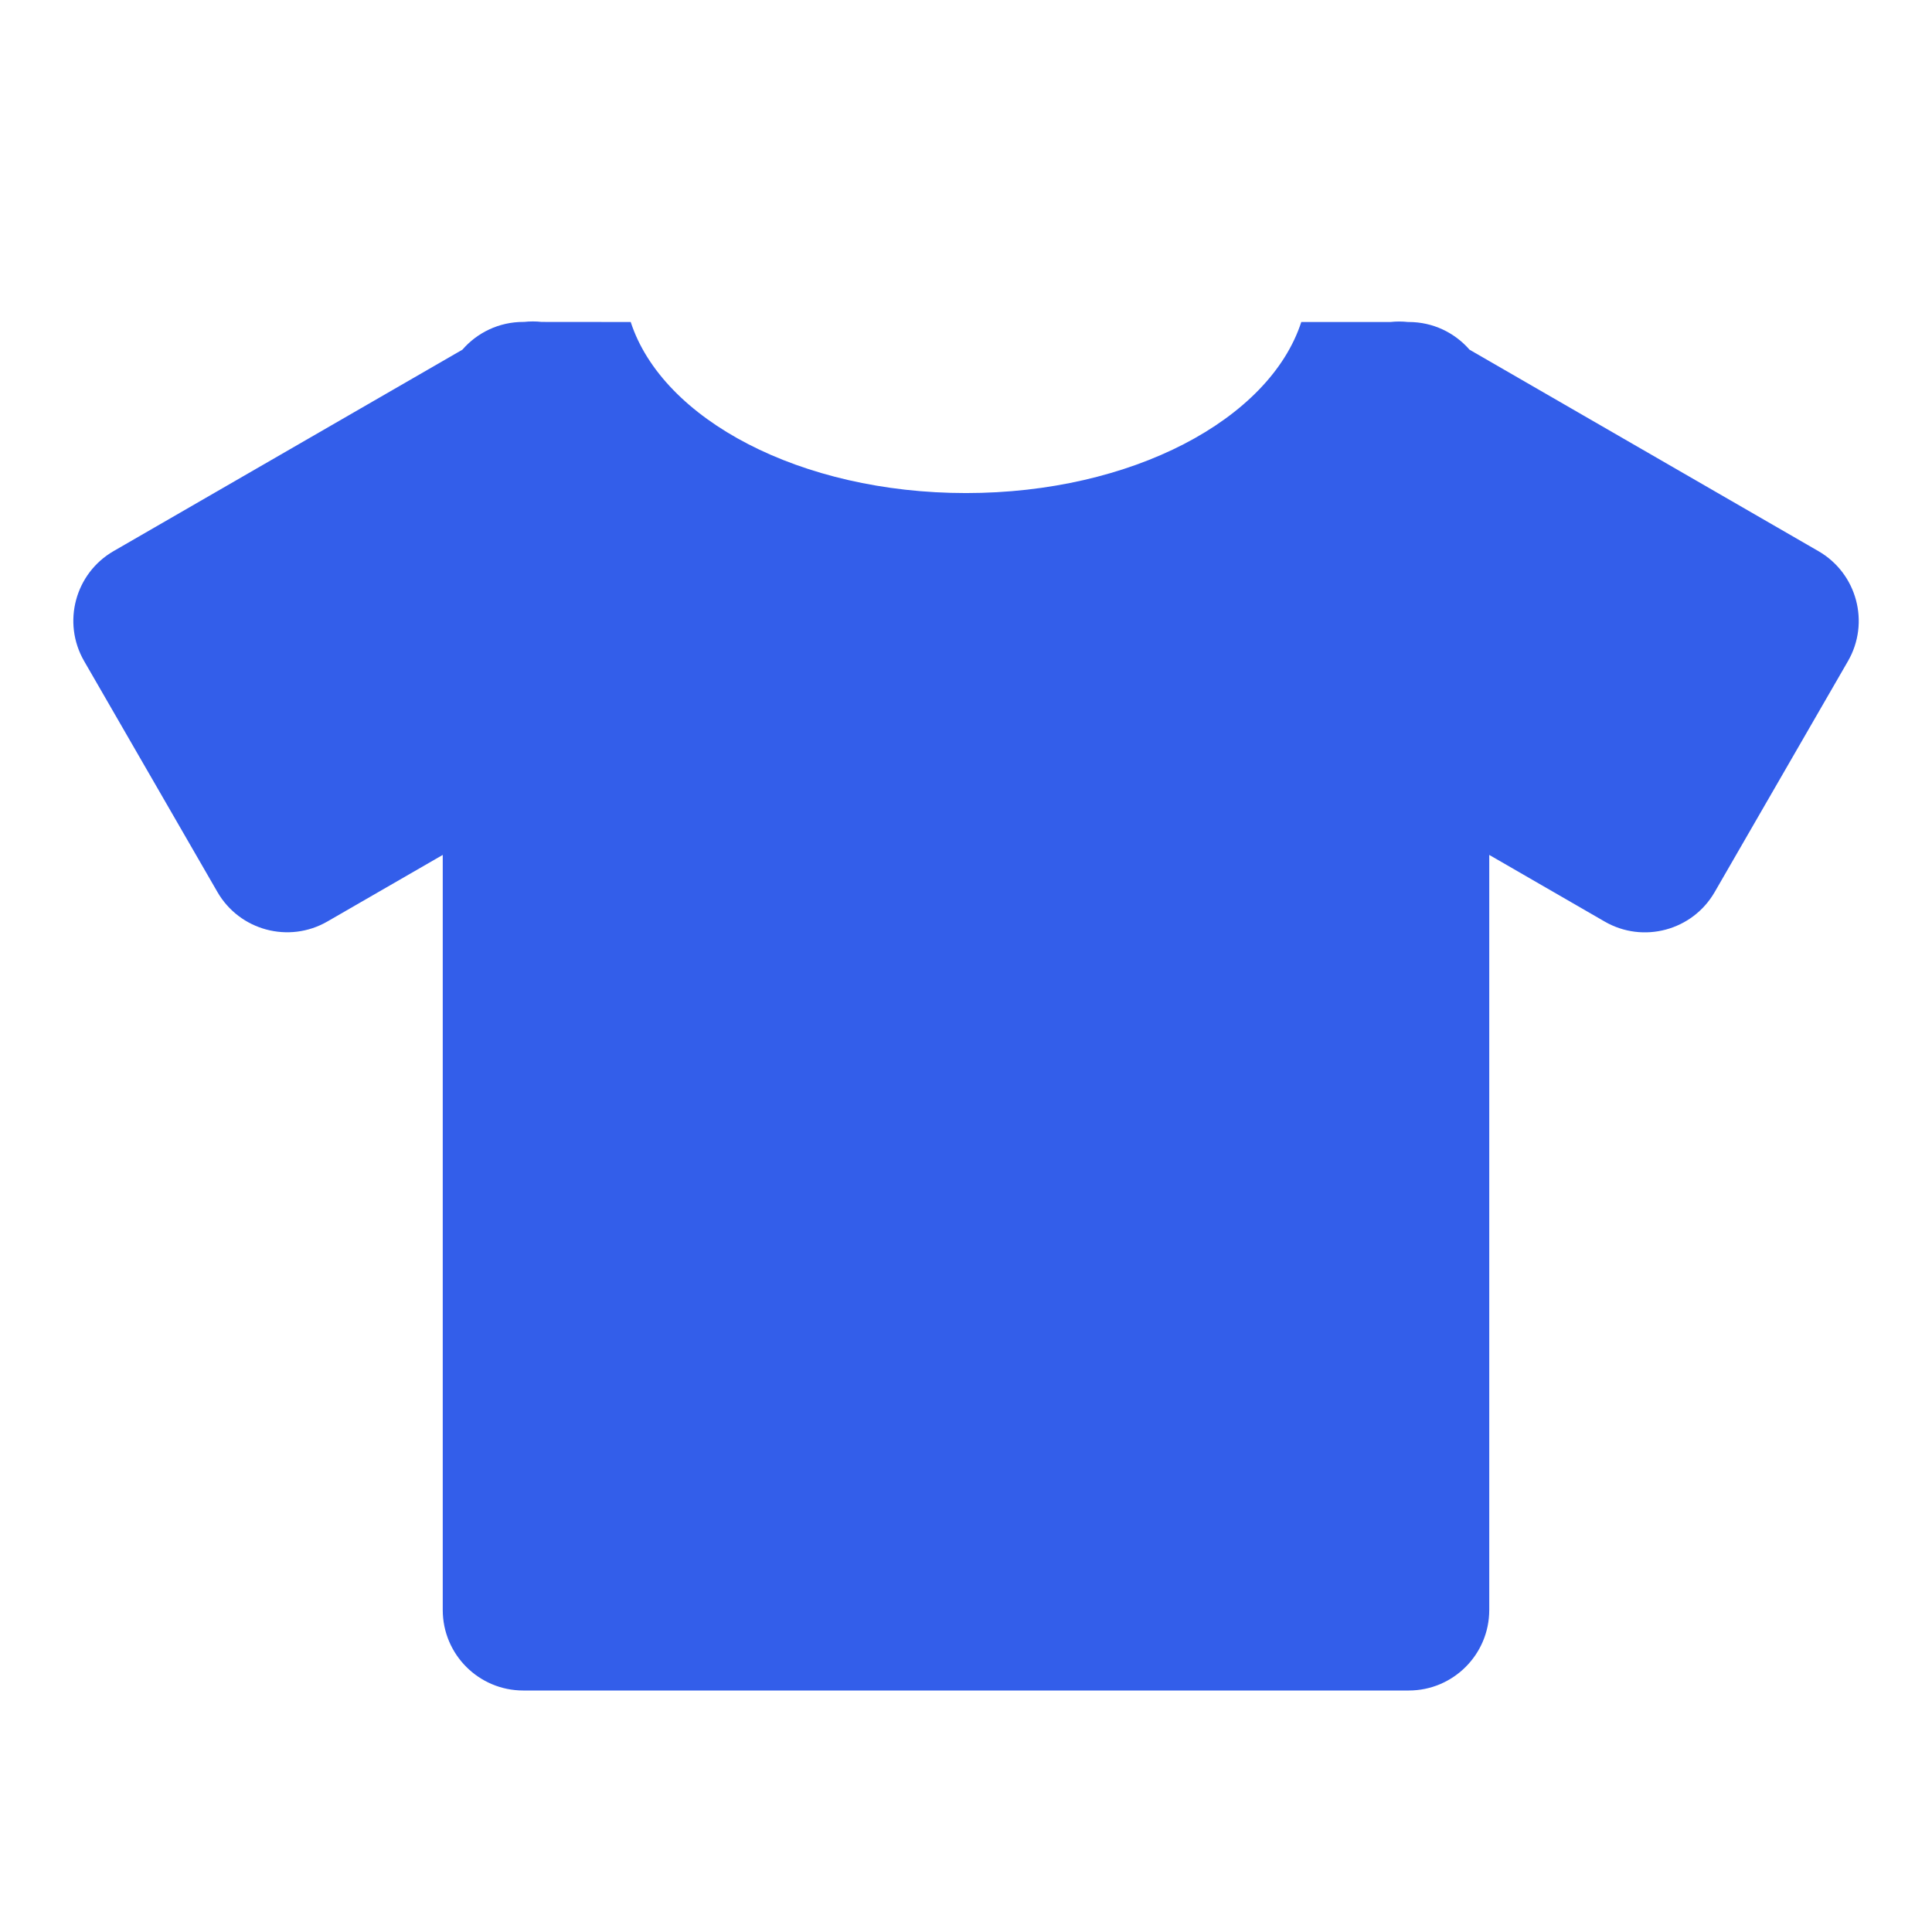 <svg height="24" viewBox="0 0 24 24" width="24" xmlns="http://www.w3.org/2000/svg"><g fill="none" fill-rule="evenodd"><path d="m0 0h24v24h-24z"/><path d="m7.835 4c.394 1.212 2.109 2.125 4.165 2.125 2.056 0 3.771-.913 4.165-2.125h1.107c.072-.008.146-.008.219 0h.009c.301 0 .571.133.755.344l4.335 2.503c.478.276.642.888.366 1.366l-1.656 2.869c-.276.478-.888.642-1.366.366l-1.434-.828v9.38c0 .552-.448 1-1 1h-11c-.552 0-1-.448-1-1v-9.38l-1.433.827c-.478.276-1.09.112-1.366-.366l-1.656-2.869c-.276-.478-.112-1.09.366-1.366l4.333-2.502c.183-.211.454-.345.756-.345h.01c.073-.008.147-.008.219 0z" fill="#335eea"/></g></svg>